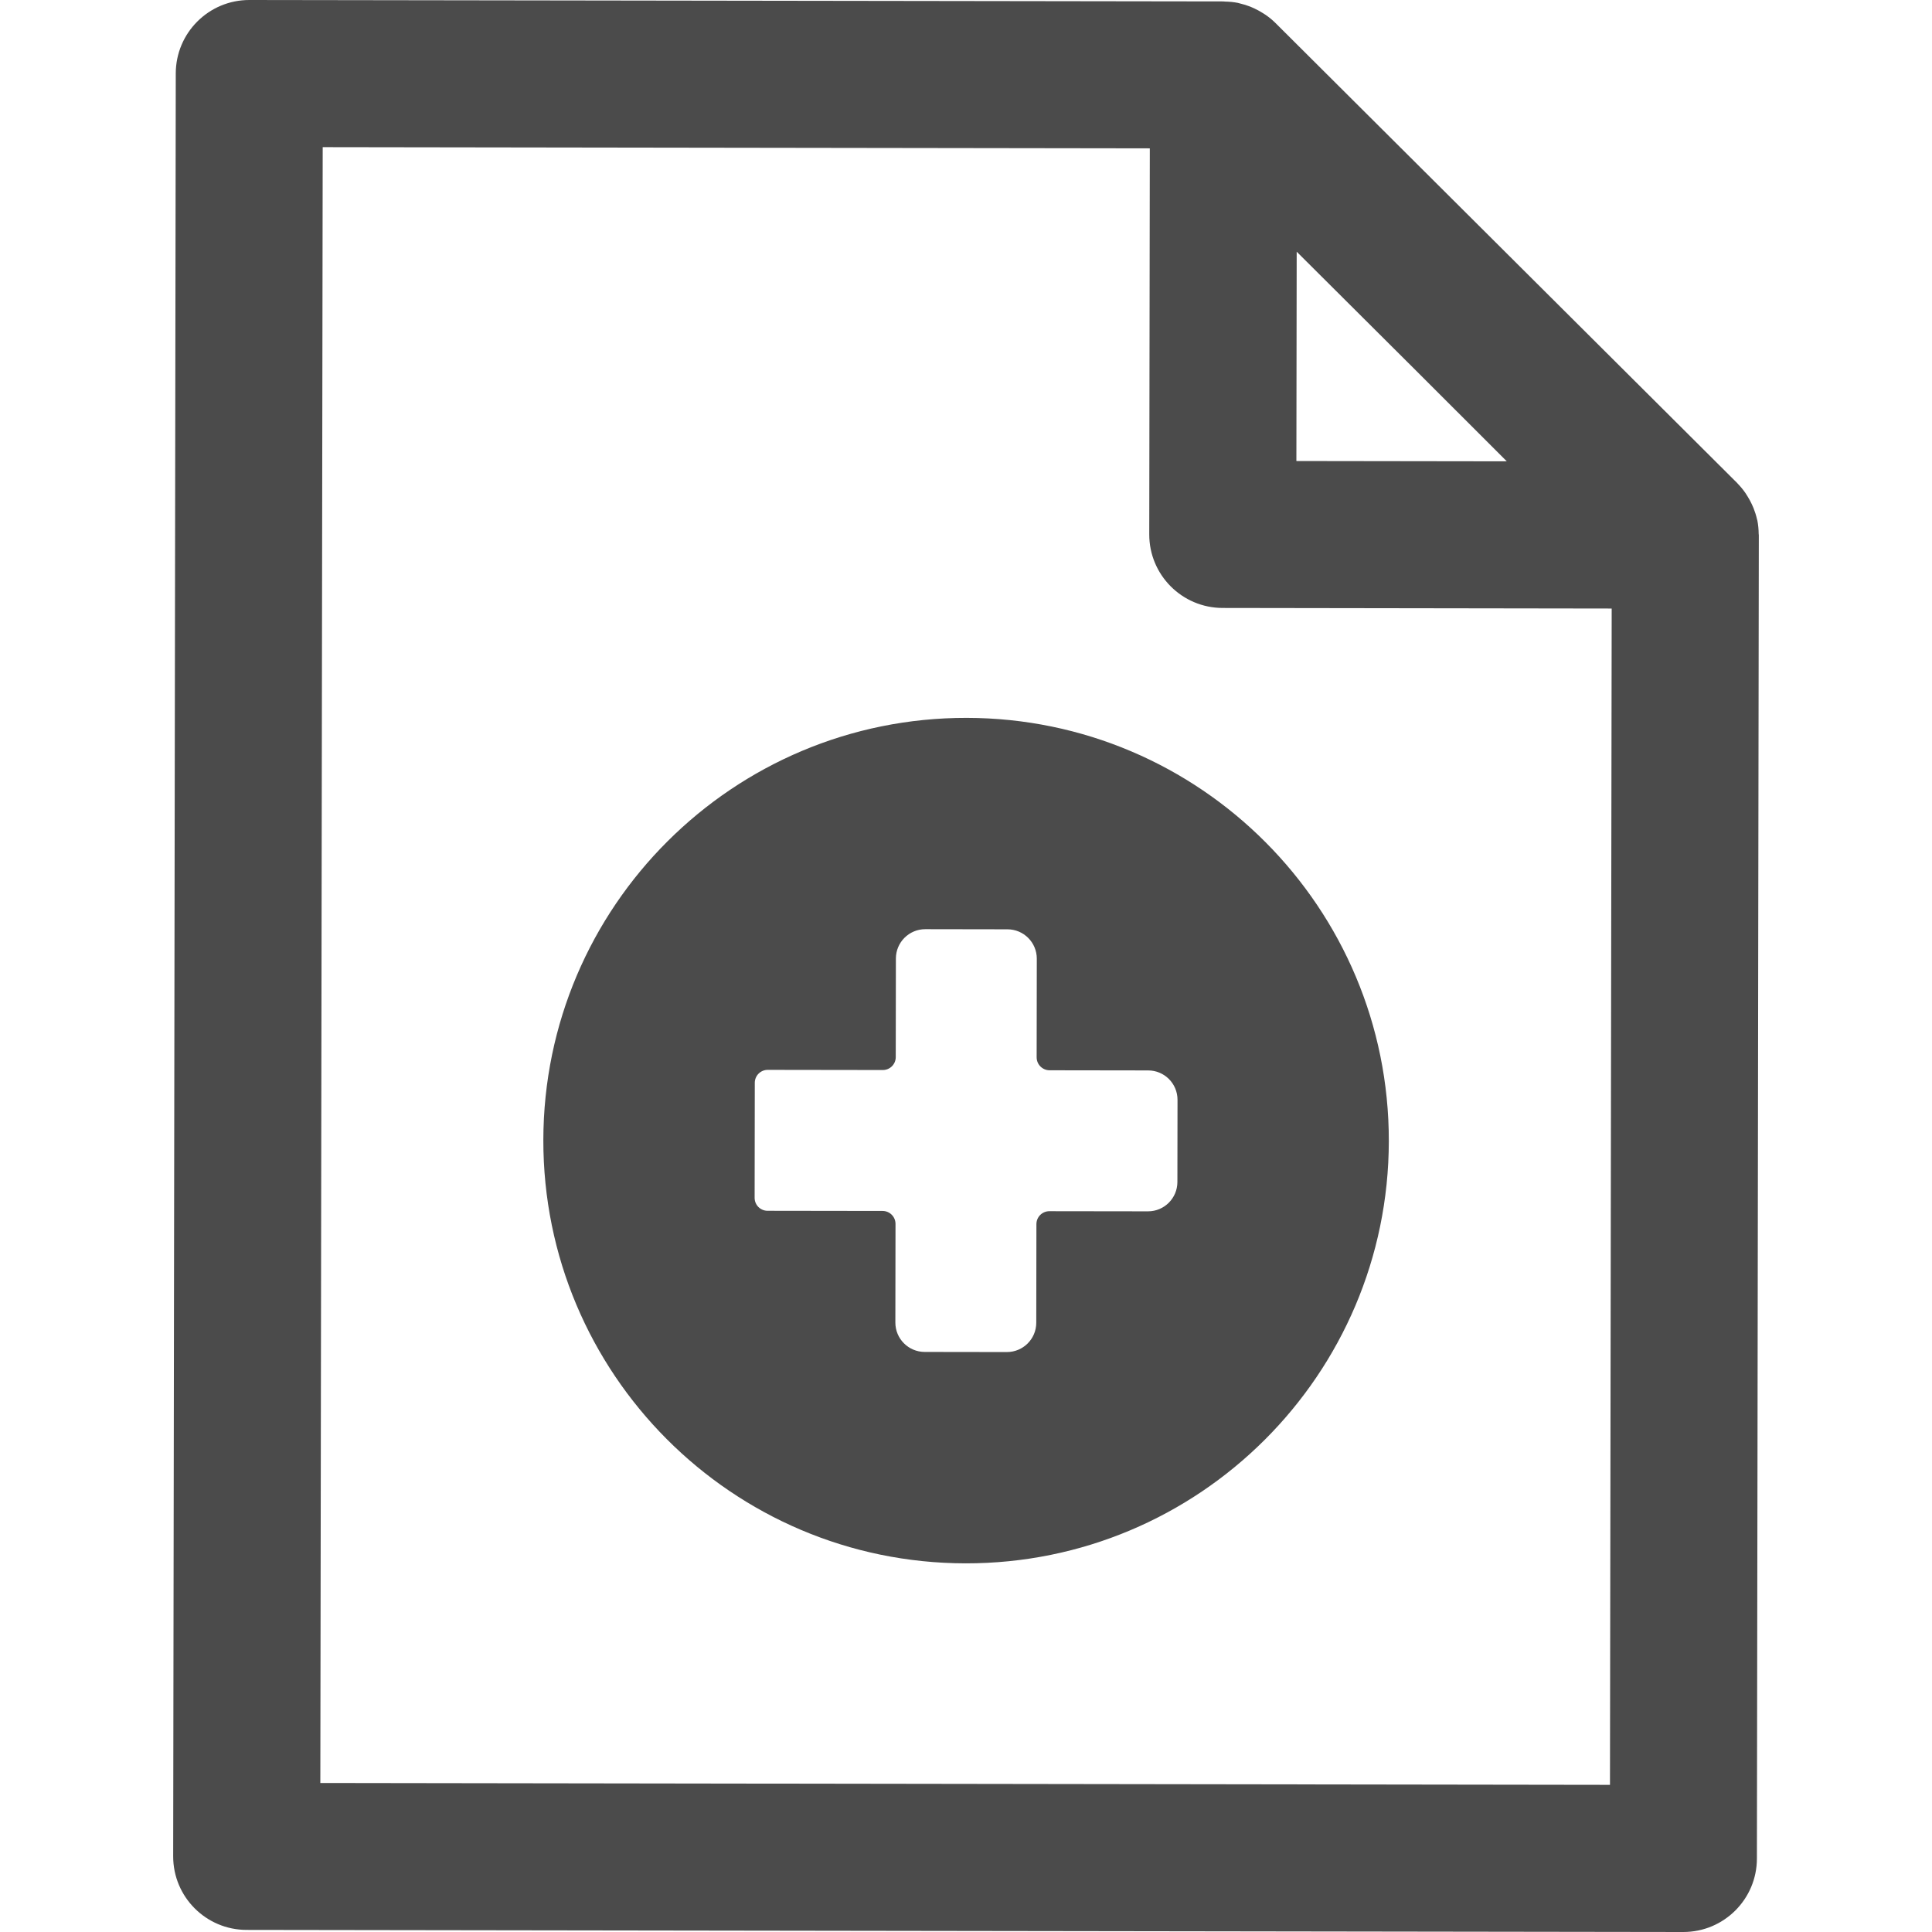 <!--?xml version="1.0" encoding="utf-8"?-->
<!-- Generator: Adobe Illustrator 18.0.0, SVG Export Plug-In . SVG Version: 6.00 Build 0)  -->

<svg version="1.1" id="_x31_0" xmlns="http://www.w3.org/2000/svg" xmlns:xlink="http://www.w3.org/1999/xlink" x="0px" y="0px" viewBox="0 0 512 512" style="width: 16px; height: 16px; opacity: 1;" xml:space="preserve">
<style type="text/css">
	.st0{fill:#374149;}
</style>
<g>
	<path class="st0" d="M143.99,302.11c-0.09,61.87,49.997,112.105,111.871,112.194c61.87,0.09,112.101-49.996,112.19-111.867
		c0.09-61.87-49.992-112.105-111.866-112.194S144.08,240.24,143.99,302.11z M237.28,350.483l0.039-26.135
		c0.004-1.893-1.53-3.43-3.426-3.434l-30.486-0.043c-1.892-0.004-3.426-1.538-3.422-3.434l0.042-30.486
		c0.004-1.897,1.542-3.43,3.434-3.426l30.487,0.043c1.896,0.004,3.434-1.526,3.434-3.418l0.039-26.14
		c0.007-4.292,3.496-7.773,7.792-7.769l21.781,0.035c4.297,0.004,7.777,3.493,7.77,7.789l-0.039,26.135
		c0,1.893,1.534,3.43,3.426,3.434l26.136,0.038c4.296,0.004,7.773,3.493,7.769,7.789l-0.031,21.785
		c-0.008,4.296-3.496,7.777-7.792,7.769l-26.136-0.035c-1.893-0.003-3.43,1.53-3.434,3.422l-0.039,26.136
		c-0.004,4.296-3.492,7.773-7.789,7.769l-21.785-0.031C240.753,358.268,237.272,354.78,237.28,350.483z" style="fill: rgb(75, 75, 75);"></path>
	<path class="st0" d="M466.067,141.441c-0.019-1.167-0.113-2.33-0.343-3.473c-0.027-0.125-0.074-0.242-0.102-0.367
		c-0.222-0.991-0.526-1.958-0.902-2.907c-0.136-0.351-0.296-0.69-0.452-1.03c-0.336-0.73-0.718-1.428-1.147-2.115
		c-0.188-0.304-0.359-0.605-0.562-0.894c-0.601-0.858-1.264-1.682-2.014-2.446c-0.05-0.054-0.094-0.121-0.148-0.172
		c-0.008-0.011-0.015-0.019-0.023-0.027L337.972,6.056c-0.804-0.8-1.678-1.494-2.583-2.13c-0.278-0.195-0.57-0.355-0.854-0.534
		c-0.695-0.434-1.405-0.824-2.142-1.167c-0.34-0.156-0.679-0.316-1.03-0.453c-0.902-0.354-1.822-0.643-2.762-0.858
		c-0.176-0.042-0.34-0.109-0.515-0.144c-1.143-0.23-2.306-0.332-3.477-0.355c-0.125-0.004-0.234-0.039-0.359-0.039L66.09,0
		C55.329-0.015,46.596,8.698,46.58,19.455l-0.686,472.481c-0.015,10.758,8.694,19.494,19.455,19.51L446.085,512
		c10.762,0.015,19.498-8.694,19.514-19.455l0.507-350.706C466.106,141.702,466.071,141.577,466.067,141.441z M399.315,122.258
		l-55.576-0.078l-0.184-0.004l0.082-55.471L376.13,99.08L399.315,122.258z M427.114,161.266l-0.453,310.367v1.37l-341.77-0.495
		l0.628-433.511l218.244,0.316l0.949,0.004l-0.149,102.288c-0.015,10.762,8.69,19.494,19.456,19.51l102.697,0.152H427.114z" style="fill: rgb(75, 75, 75);"></path>
</g>
</svg>
